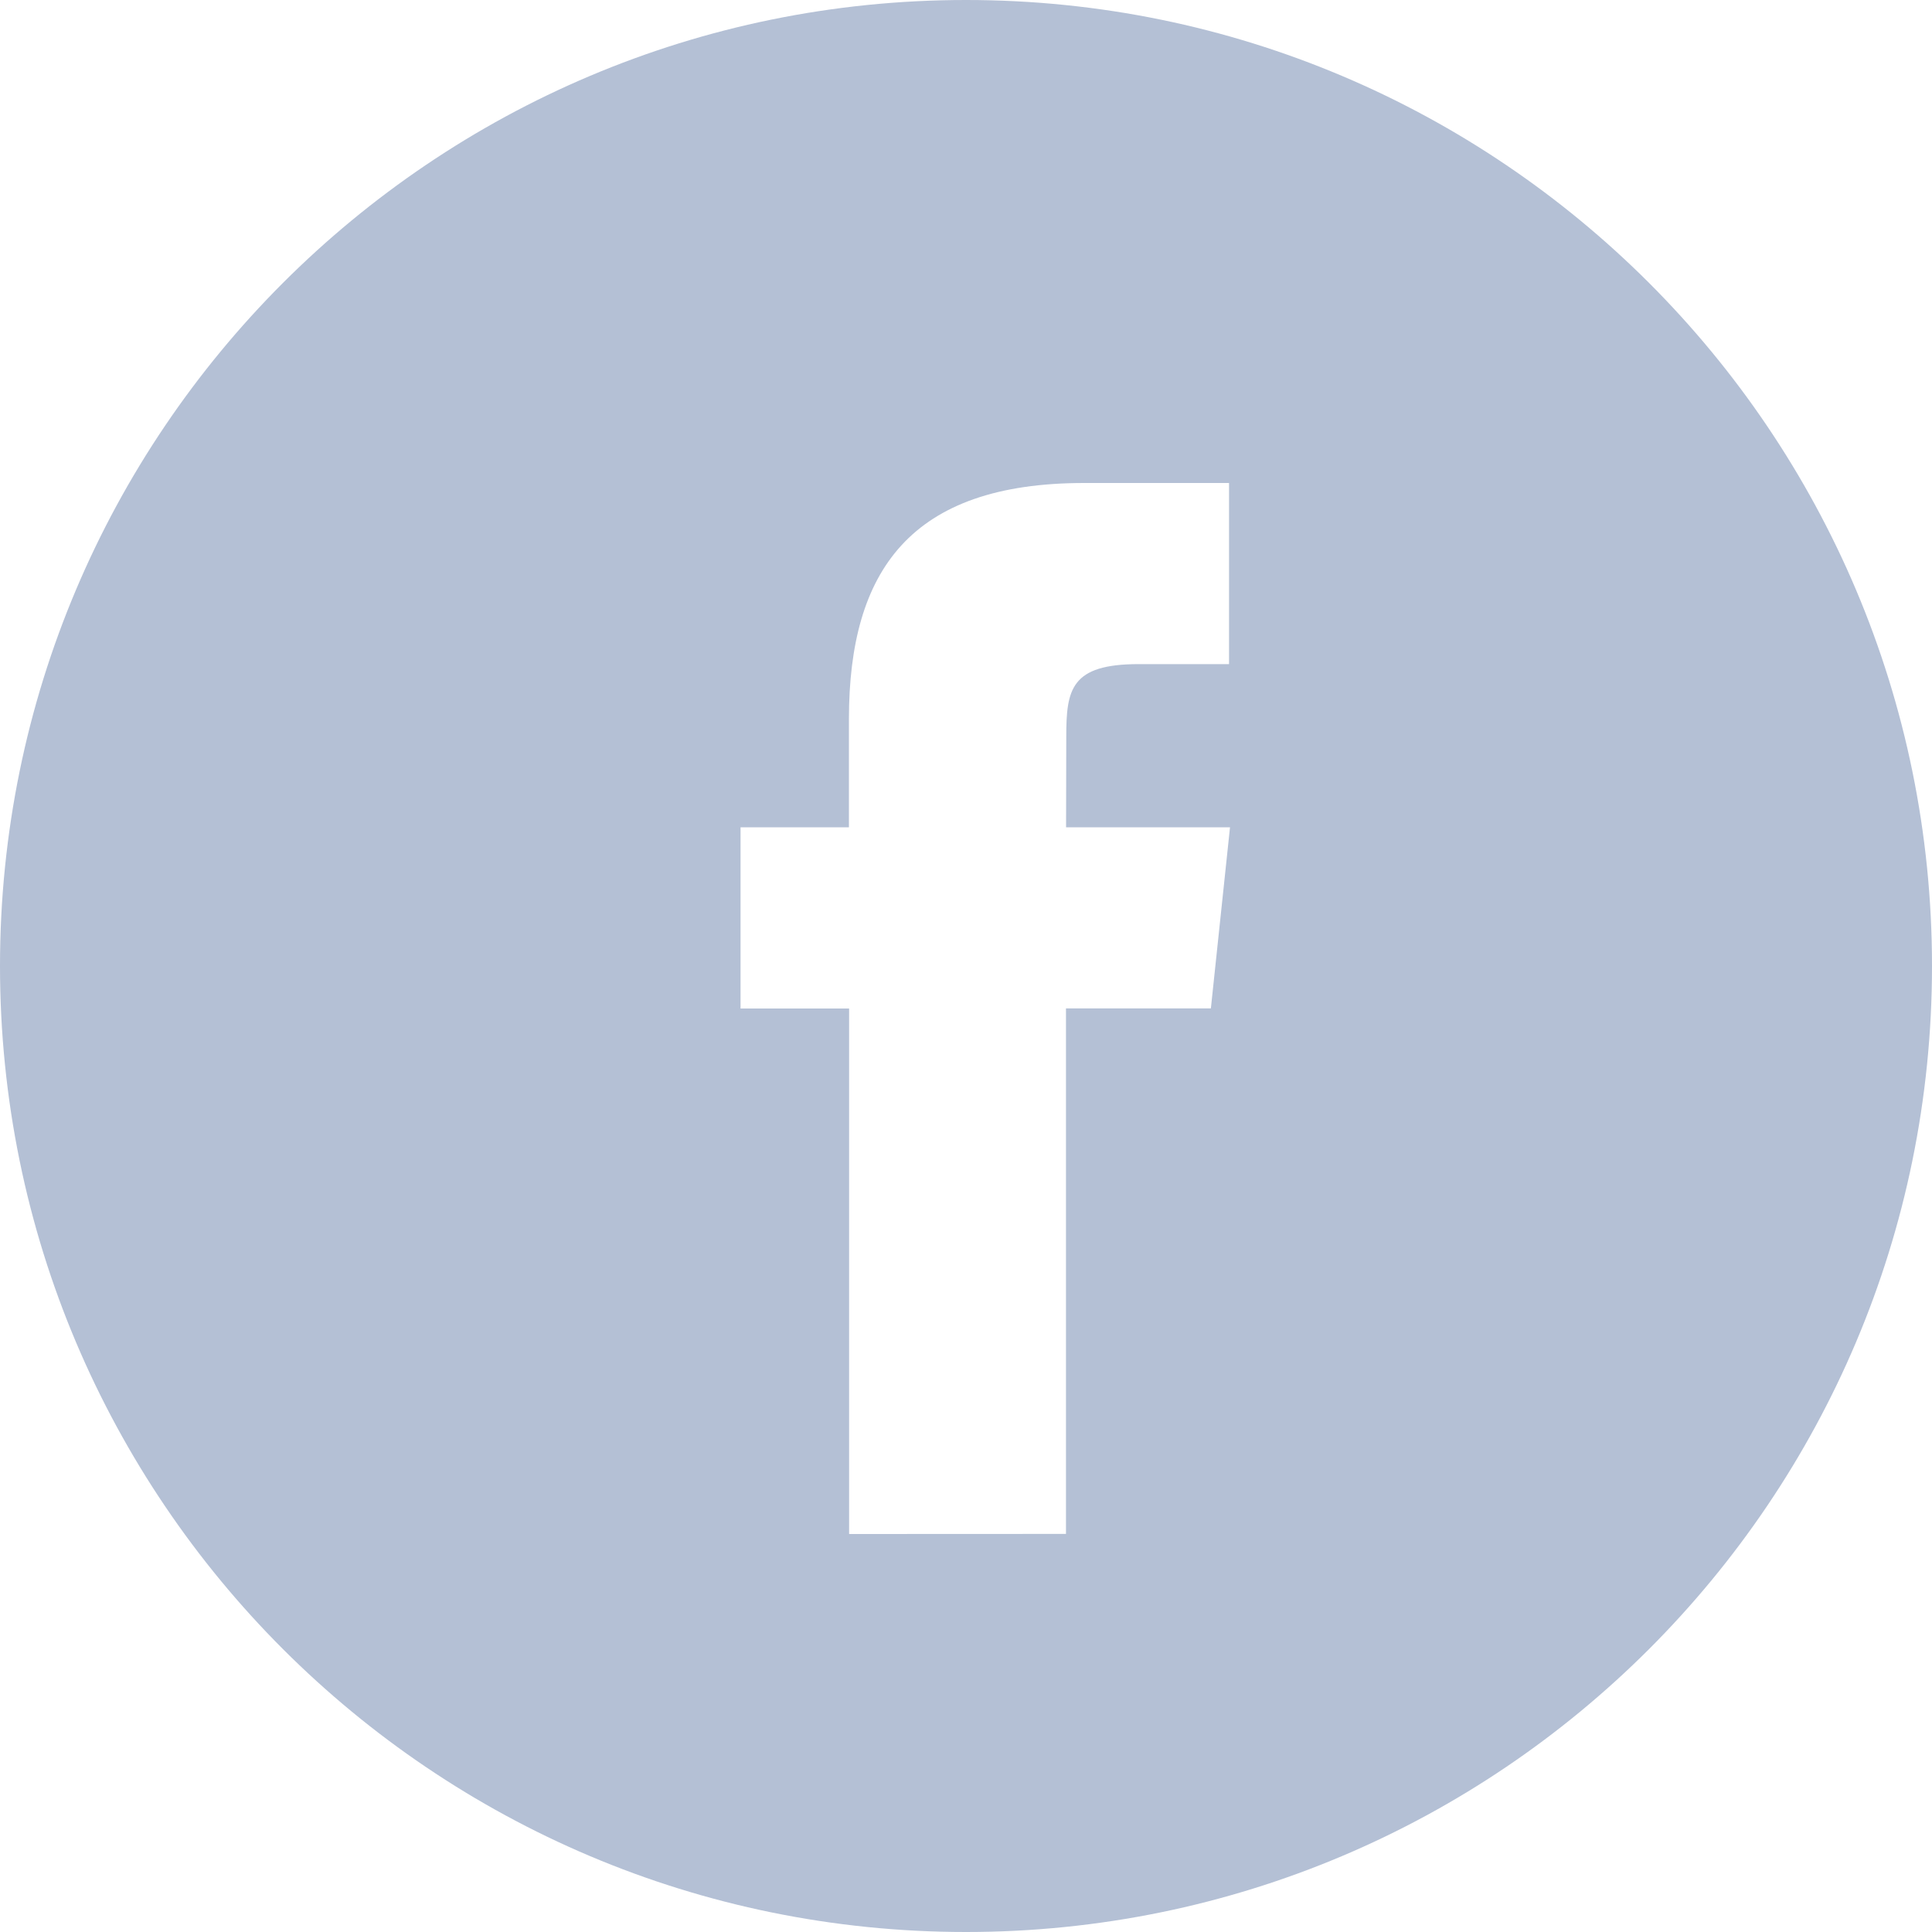 <svg xmlns="http://www.w3.org/2000/svg" width="20" height="20" viewBox="0 0 20 20"><g><g><g><path fill="#b4c0d5" d="M8.79 15.88v-5.44H7.666V8.564h1.122V7.439C8.79 5.909 9.423 5 11.223 5h1.5v1.875h-.937c-.701 0-.748.262-.748.751l-.002.938h1.697l-.198 1.875h-1.5v5.44zM10 20c5.523 0 10-4.477 10-10S15.523 0 10 0 0 4.477 0 10s4.477 10 10 10z"/></g></g></g></svg>